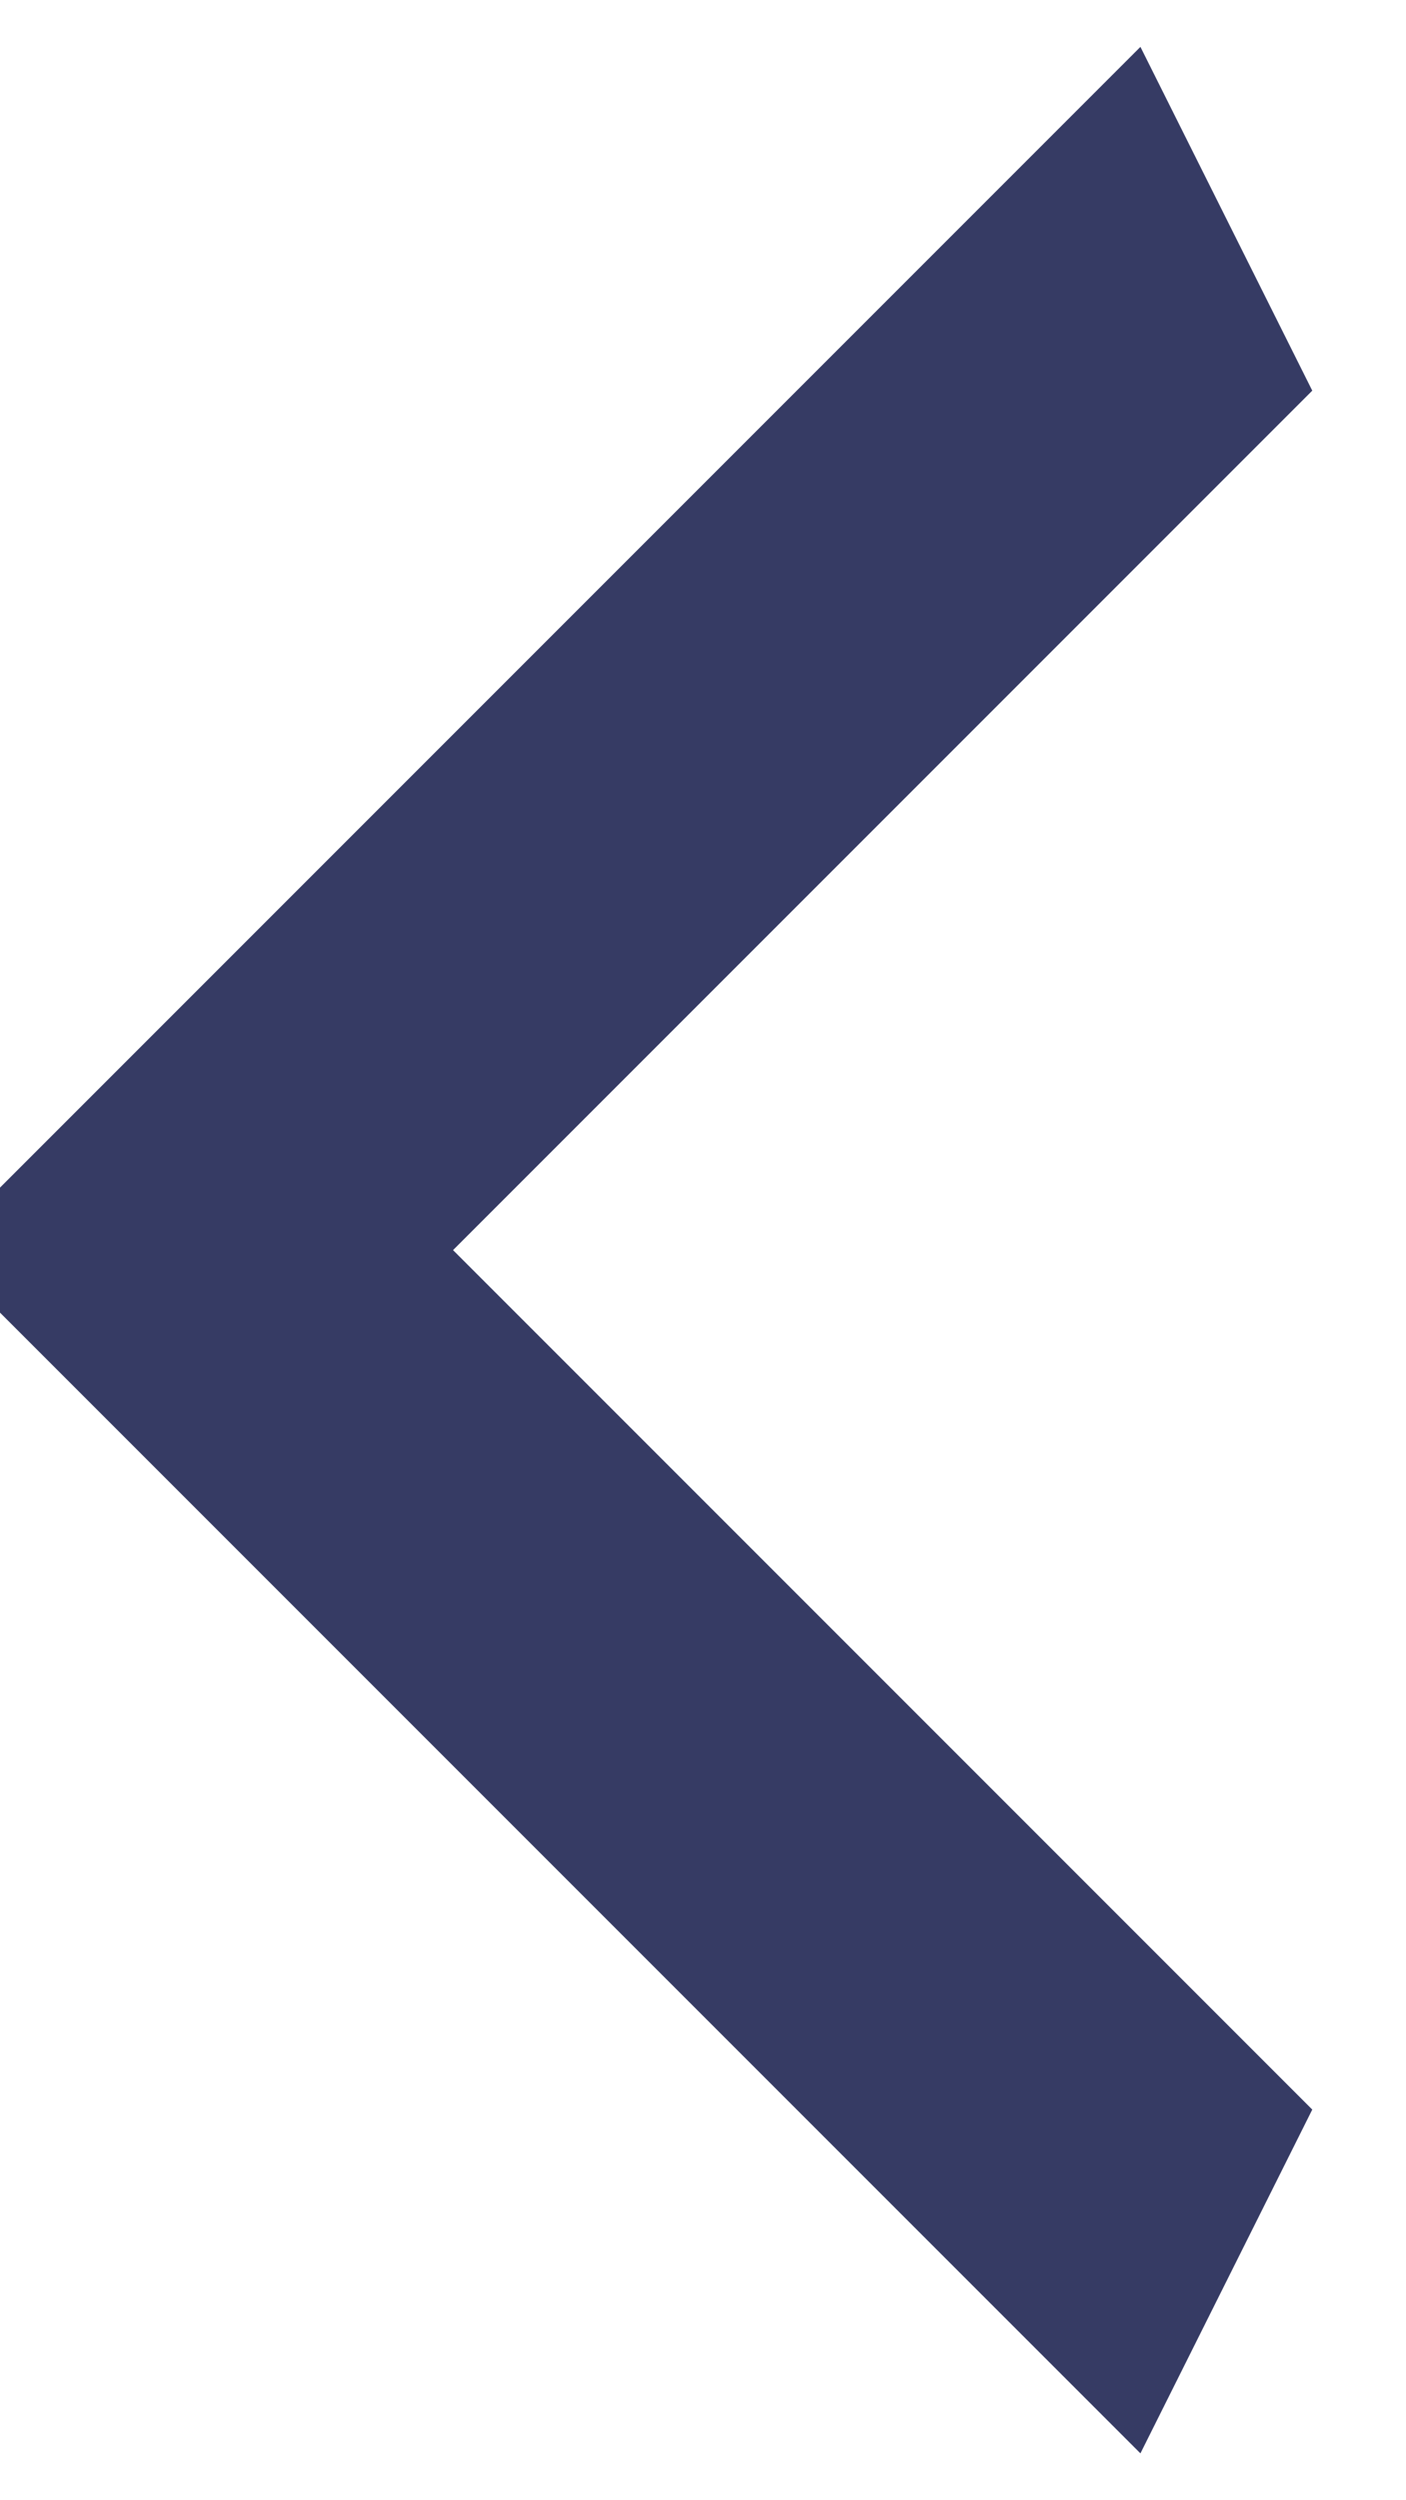 <svg width="18" height="32" viewBox="0 0 18 32" fill="none" xmlns="http://www.w3.org/2000/svg" xmlns:xlink="http://www.w3.org/1999/xlink">
<path d="M16.8,5L5.8,16L16.8,27L14.6,31.4L-0.8,16L14.6,0.6L16.8,5Z" fill="#363B64"/>
</svg>
